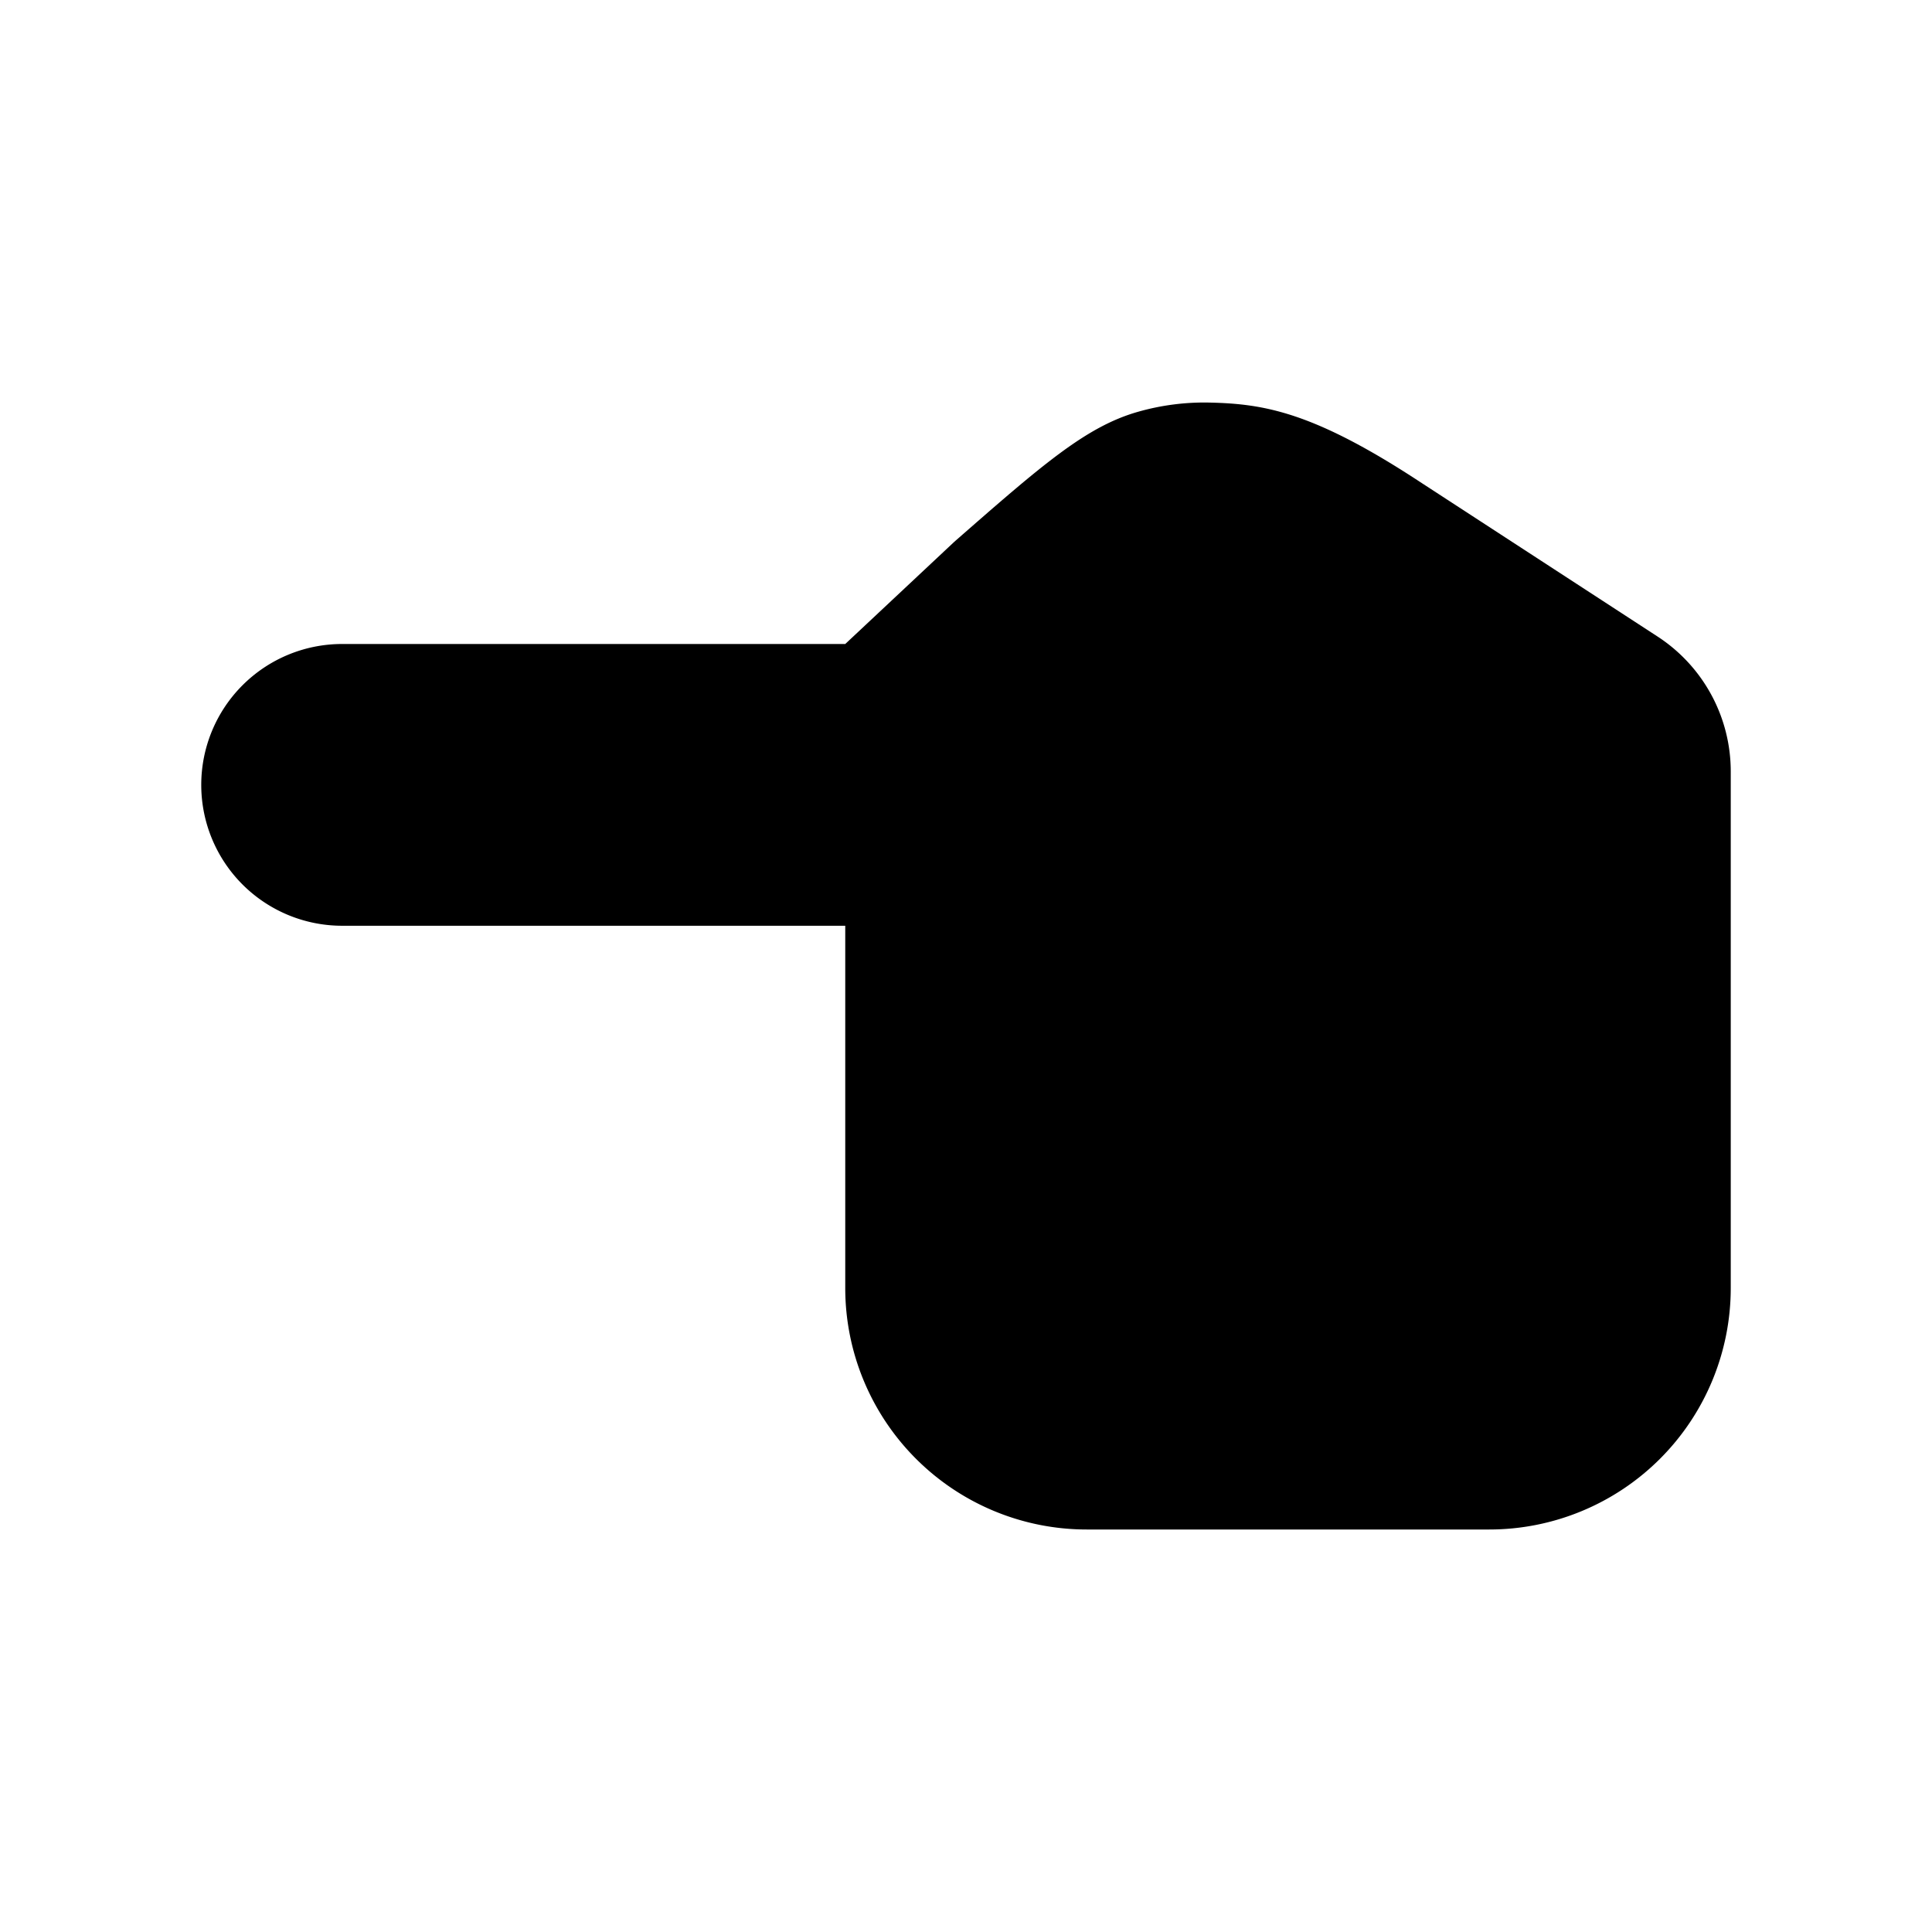 <svg xmlns="http://www.w3.org/2000/svg" viewBox="0 0 24 24"><path d="M14.5 8h-4m0 0H4.25a1.75 1.75 0 1 0 0 3.5h6.25V16a3 3 0 0 0 3 3h5a3 3 0 0 0 3-3V9.584a2 2 0 0 0-.908-1.676l-2.95-1.92c-1.327-.872-1.94-.971-2.612-.987a3 3 0 0 0-.895.115c-.646.184-1.19.66-2.28 1.614z"/></svg>